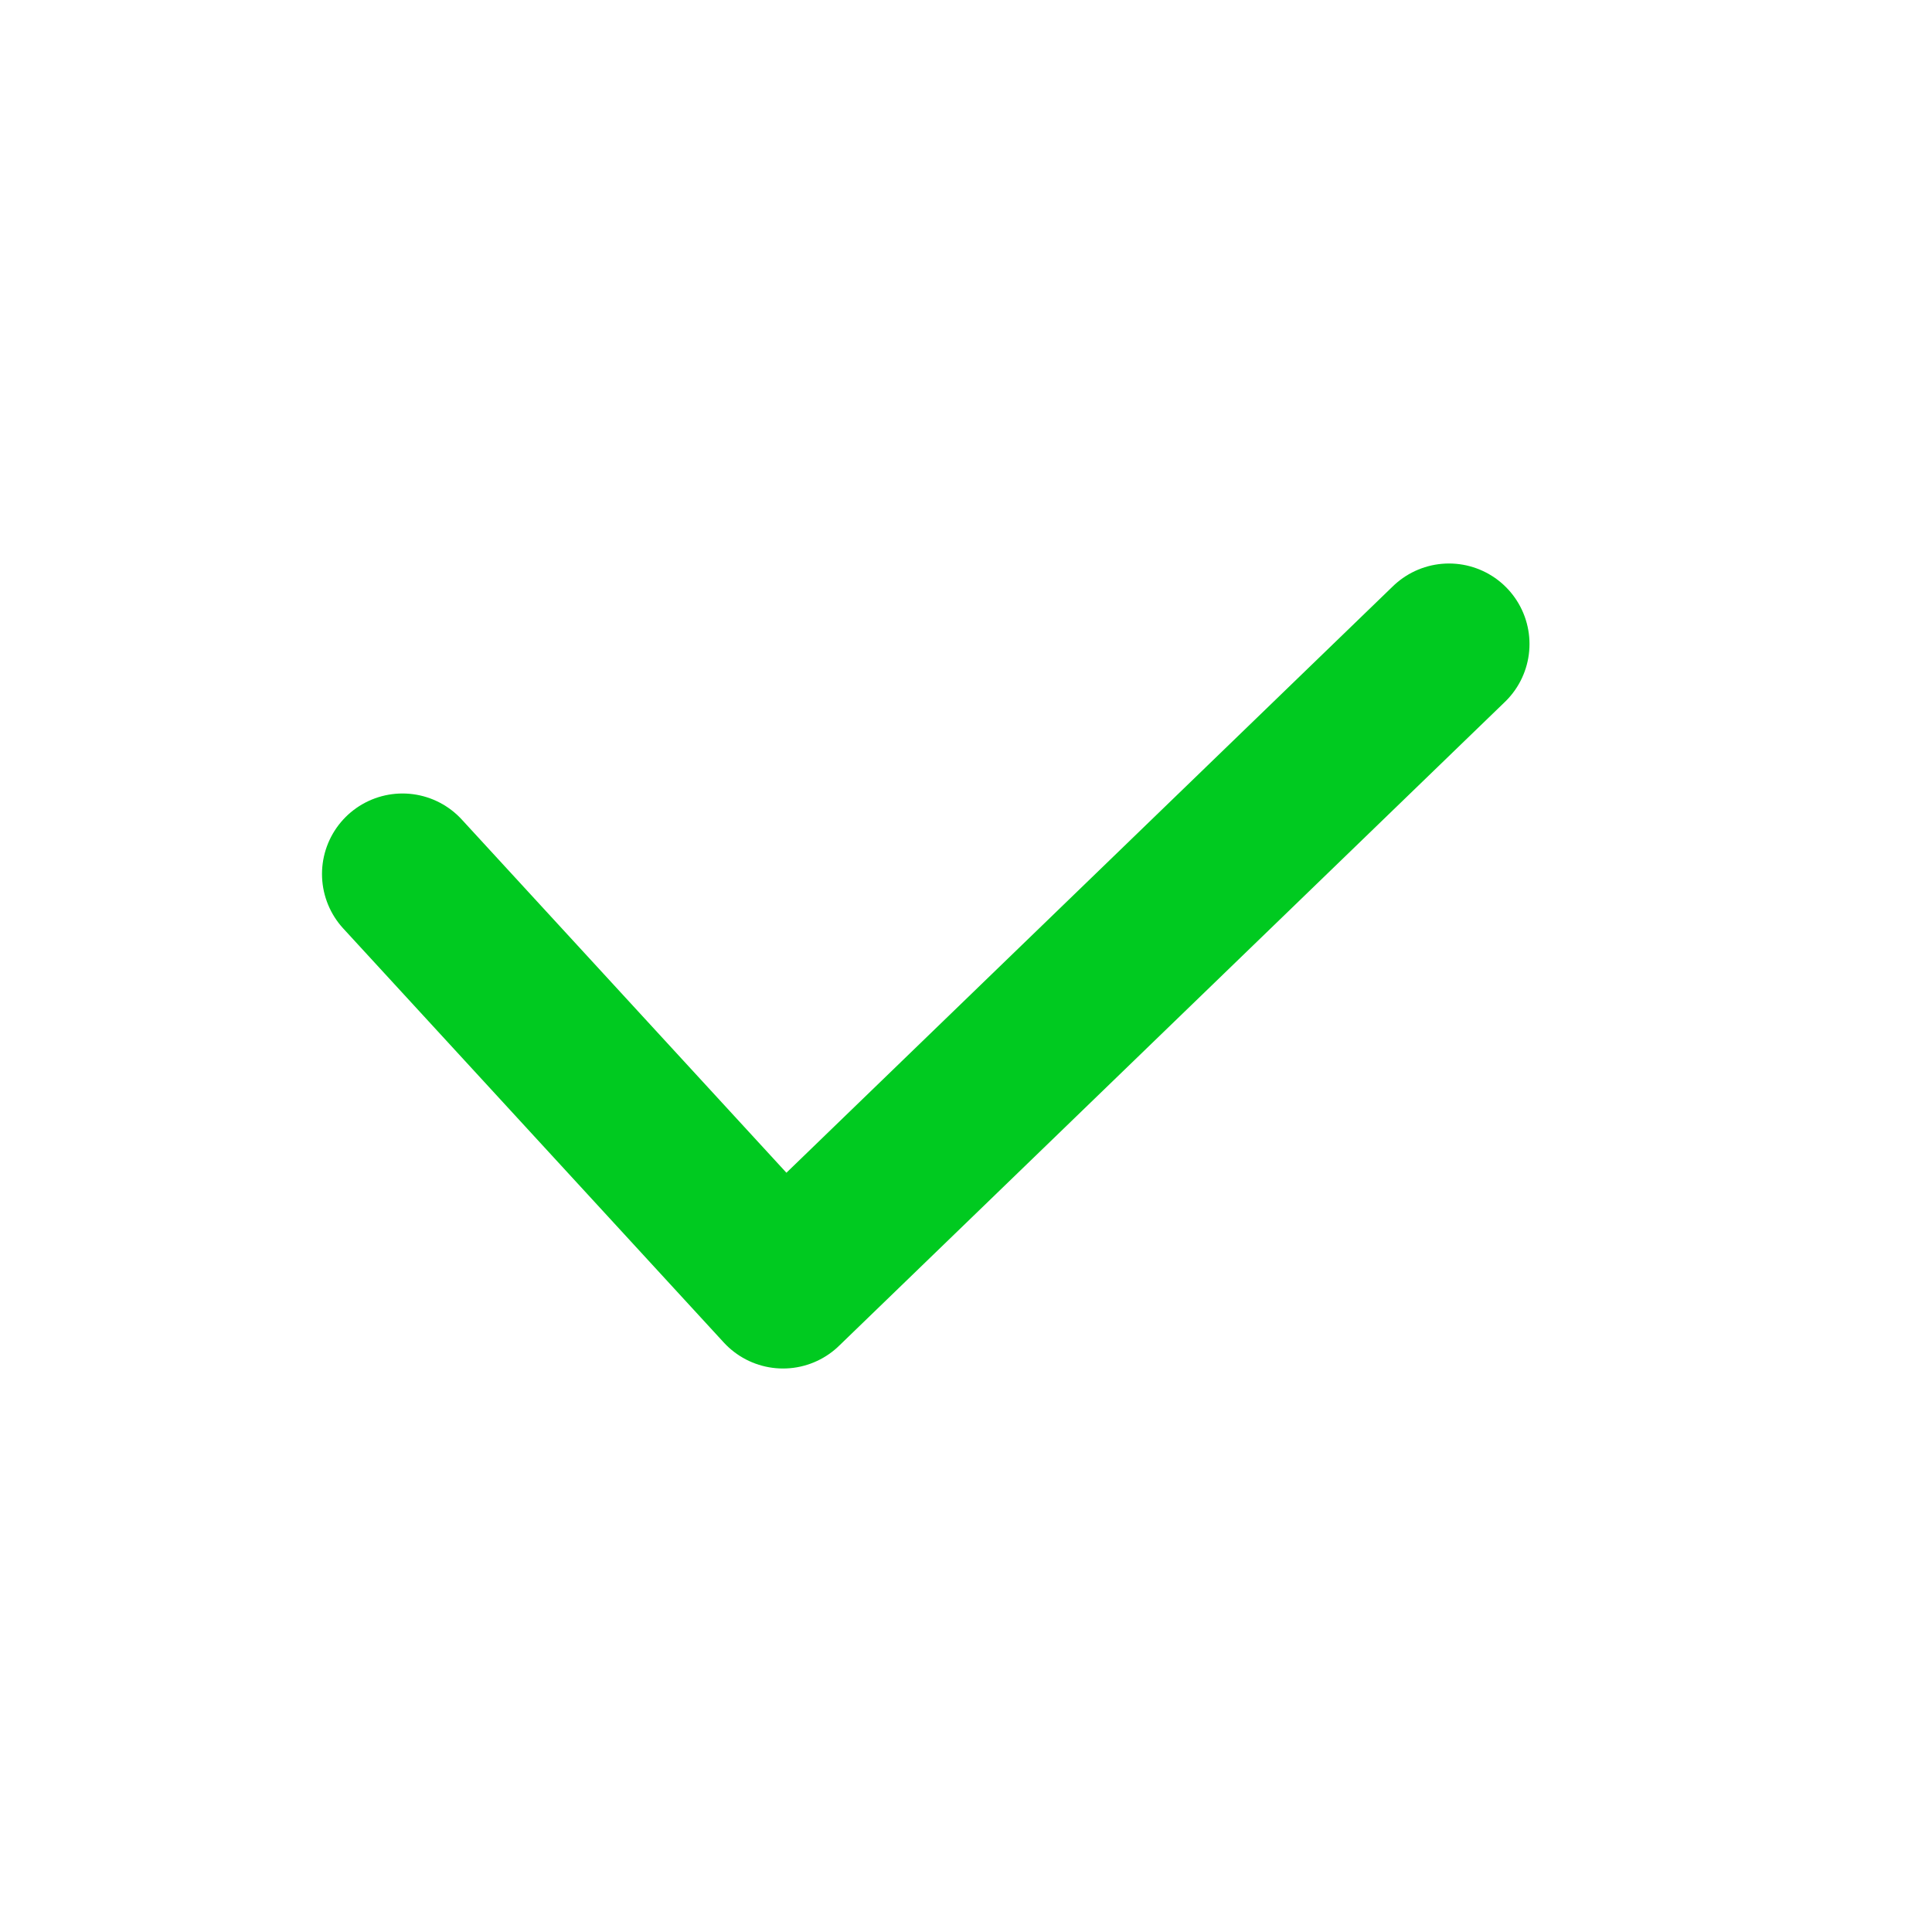 <svg width="24" height="24" viewBox="0 0 24 24" fill="none" xmlns="http://www.w3.org/2000/svg">
<path d="M5 10.857L9.727 16L18 8" stroke="#00CA20" stroke-width="2" stroke-linecap="round" stroke-linejoin="round"/>
</svg>
